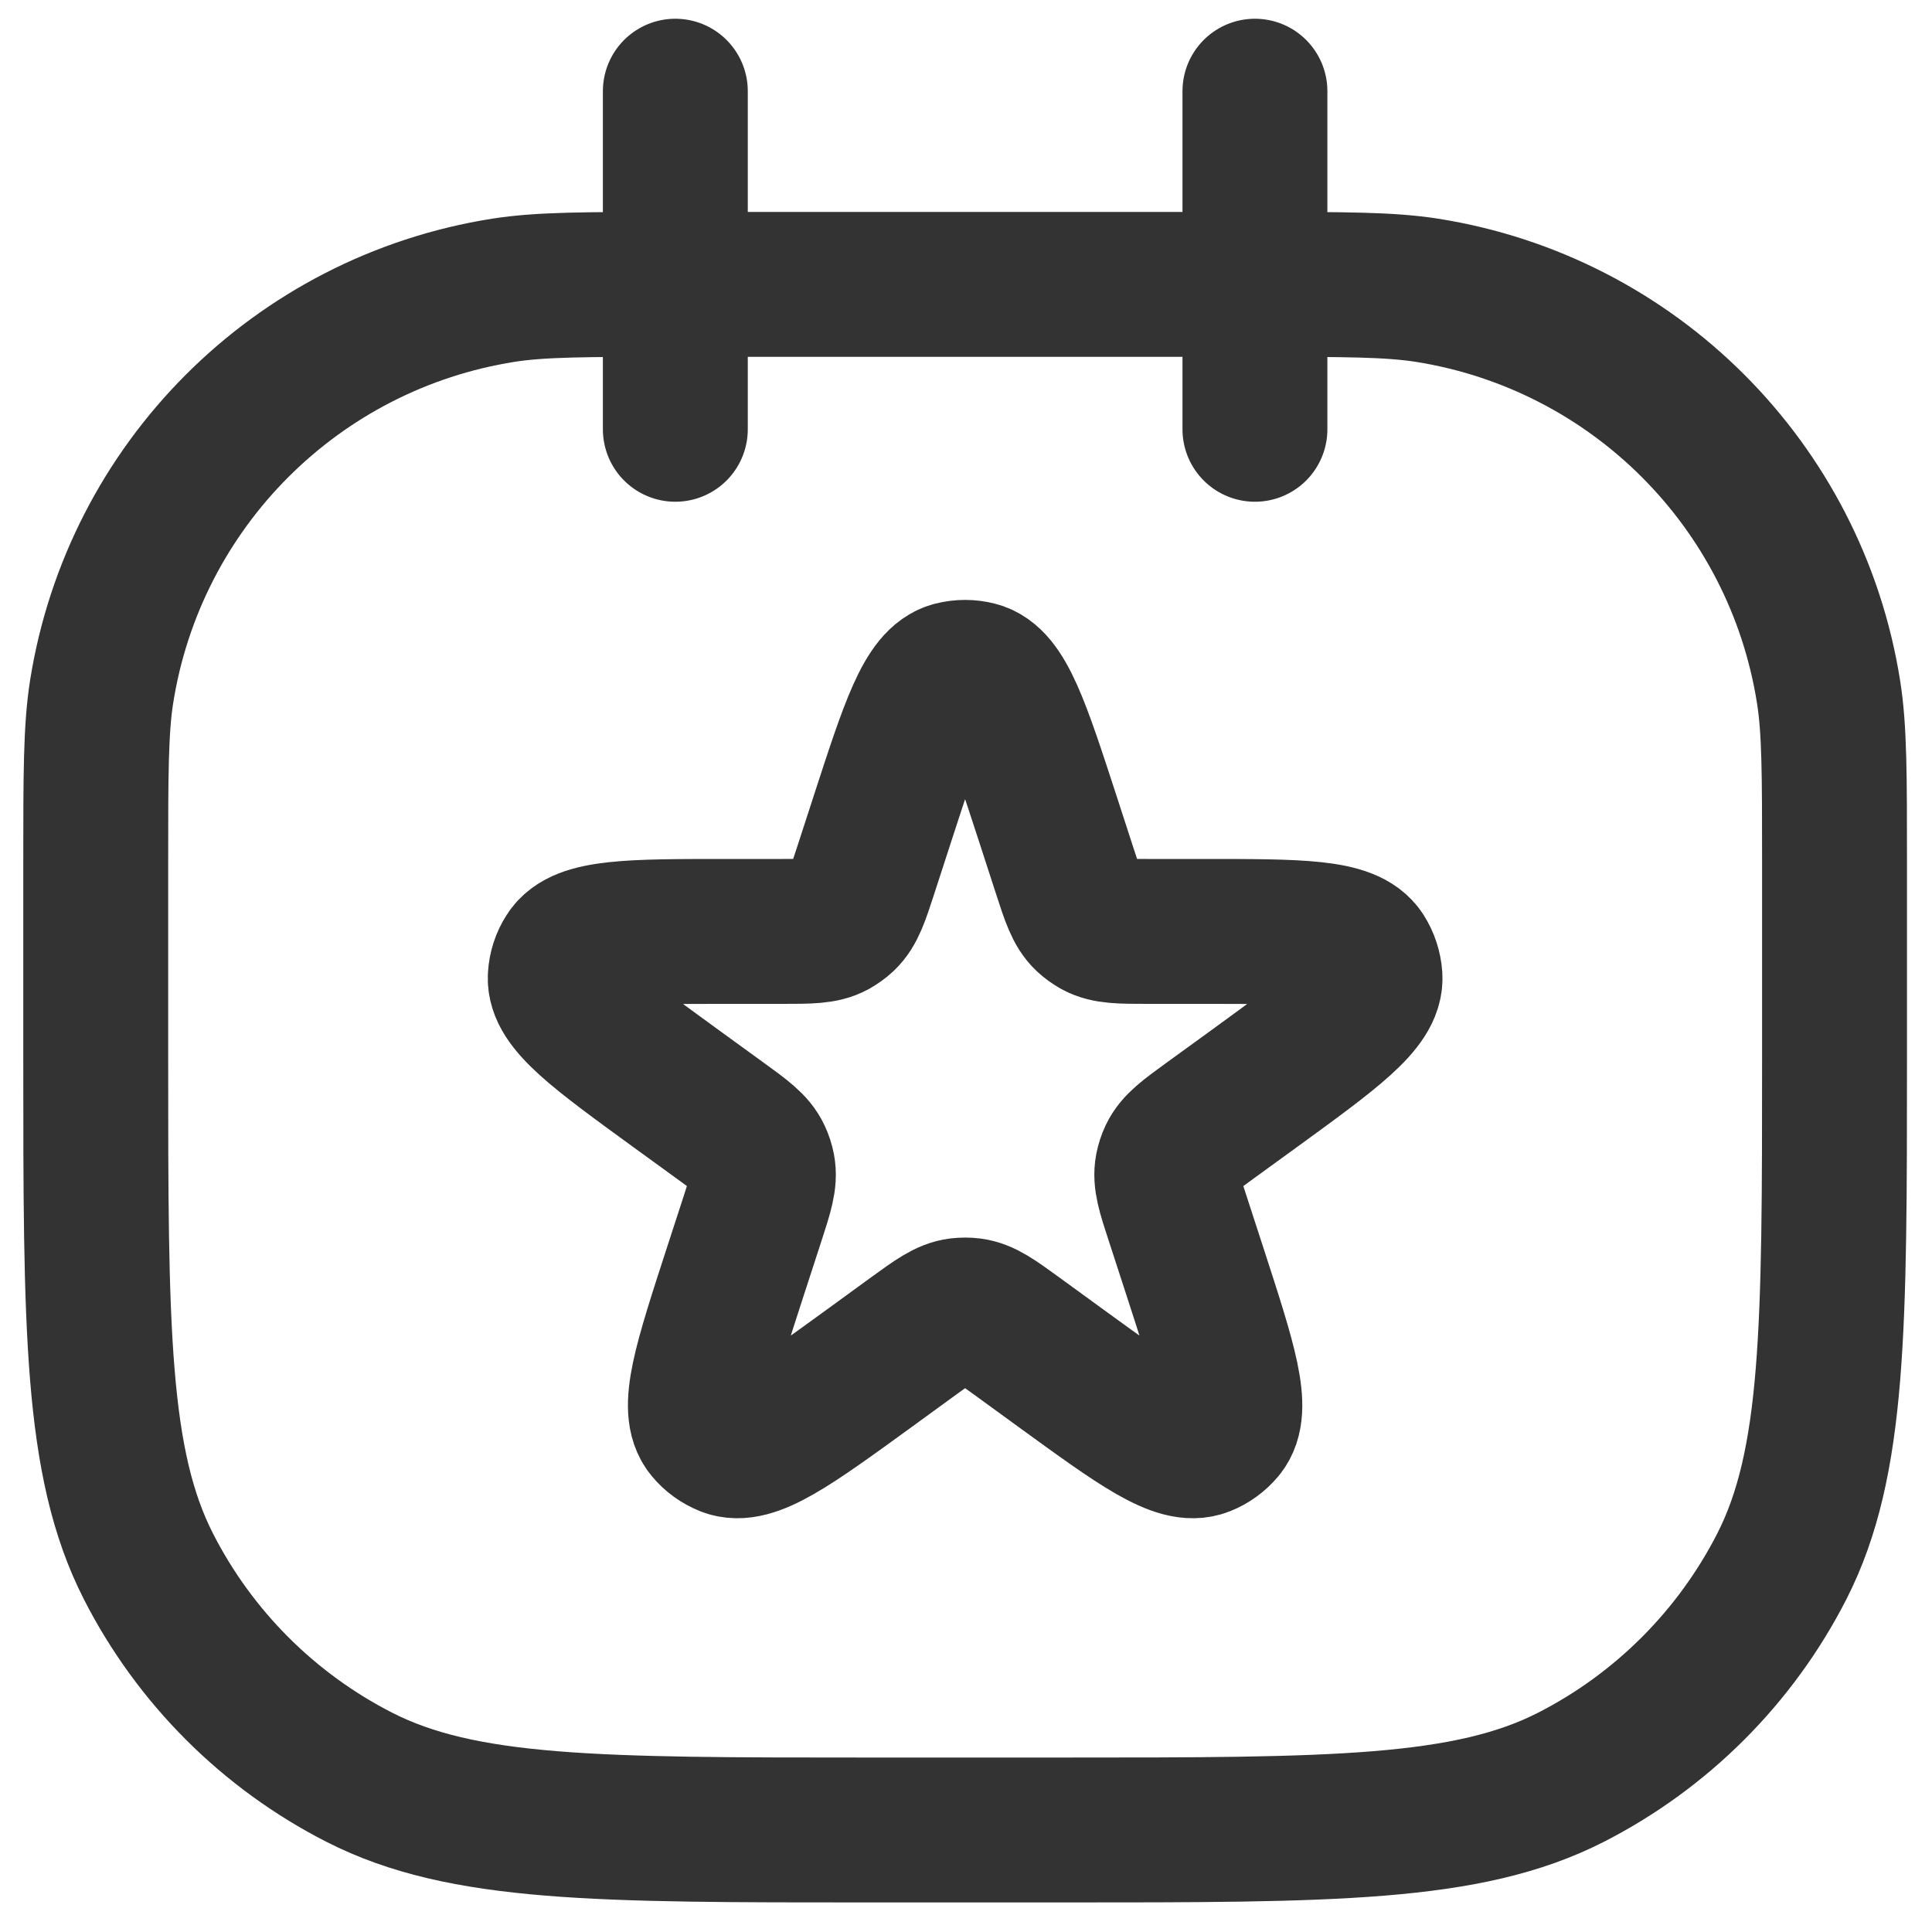<svg width="20" height="20" viewBox="0 0 20 20" fill="none" xmlns="http://www.w3.org/2000/svg">
<path d="M6.991 2.944V2.944C6.062 2.944 5.597 2.944 5.209 3.005C3.069 3.344 1.391 5.022 1.052 7.161C0.991 7.55 0.991 8.015 0.991 8.944V10.944C0.991 13.744 0.991 15.144 1.536 16.214C2.015 17.154 2.78 17.919 3.721 18.399C4.79 18.944 6.19 18.944 8.991 18.944H10.991C13.791 18.944 15.191 18.944 16.261 18.399C17.201 17.919 17.966 17.154 18.446 16.214C18.991 15.144 18.991 13.744 18.991 10.944V8.944C18.991 8.015 18.991 7.55 18.929 7.161C18.59 5.022 16.912 3.344 14.773 3.005C14.384 2.944 13.92 2.944 12.991 2.944V2.944M6.991 2.944V4.444M6.991 2.944V0.944M6.991 2.944H12.991M12.991 2.944V0.944M12.991 2.944V4.444M8.102 9.642H7.53C6.526 9.642 6.024 9.642 5.877 9.875C5.831 9.946 5.805 10.027 5.8 10.111C5.782 10.385 6.189 10.68 7.001 11.271L7.464 11.607C7.69 11.771 7.803 11.853 7.857 11.969C7.875 12.007 7.888 12.047 7.896 12.088C7.92 12.215 7.877 12.348 7.791 12.613L7.614 13.157C7.304 14.112 7.148 14.589 7.324 14.801C7.377 14.866 7.447 14.916 7.525 14.947C7.78 15.049 8.187 14.754 8.999 14.164L9.462 13.827C9.688 13.663 9.801 13.581 9.928 13.565C9.97 13.56 10.012 13.56 10.053 13.565C10.181 13.581 10.294 13.663 10.52 13.827L10.983 14.164C11.795 14.754 12.201 15.049 12.457 14.947C12.535 14.916 12.604 14.866 12.658 14.801C12.833 14.589 12.678 14.112 12.368 13.157L12.191 12.613C12.104 12.348 12.061 12.215 12.085 12.088C12.093 12.047 12.106 12.007 12.124 11.969C12.179 11.853 12.292 11.771 12.518 11.607L12.981 11.271C13.793 10.68 14.199 10.385 14.182 10.111C14.176 10.027 14.15 9.946 14.105 9.875C13.958 9.642 13.456 9.642 12.452 9.642H11.879C11.6 9.642 11.46 9.642 11.348 9.581C11.311 9.56 11.277 9.536 11.246 9.507C11.153 9.419 11.11 9.286 11.024 9.021L10.847 8.476C10.536 7.522 10.381 7.044 10.115 6.976C10.034 6.955 9.948 6.955 9.866 6.976C9.6 7.044 9.445 7.522 9.135 8.476L8.958 9.021C8.872 9.286 8.828 9.419 8.735 9.507C8.704 9.536 8.67 9.56 8.633 9.581C8.521 9.642 8.381 9.642 8.102 9.642Z" stroke="#000" stroke-opacity="0.8" stroke-width="1.5" stroke-linecap="round" stroke-linejoin="round"/>
</svg>
